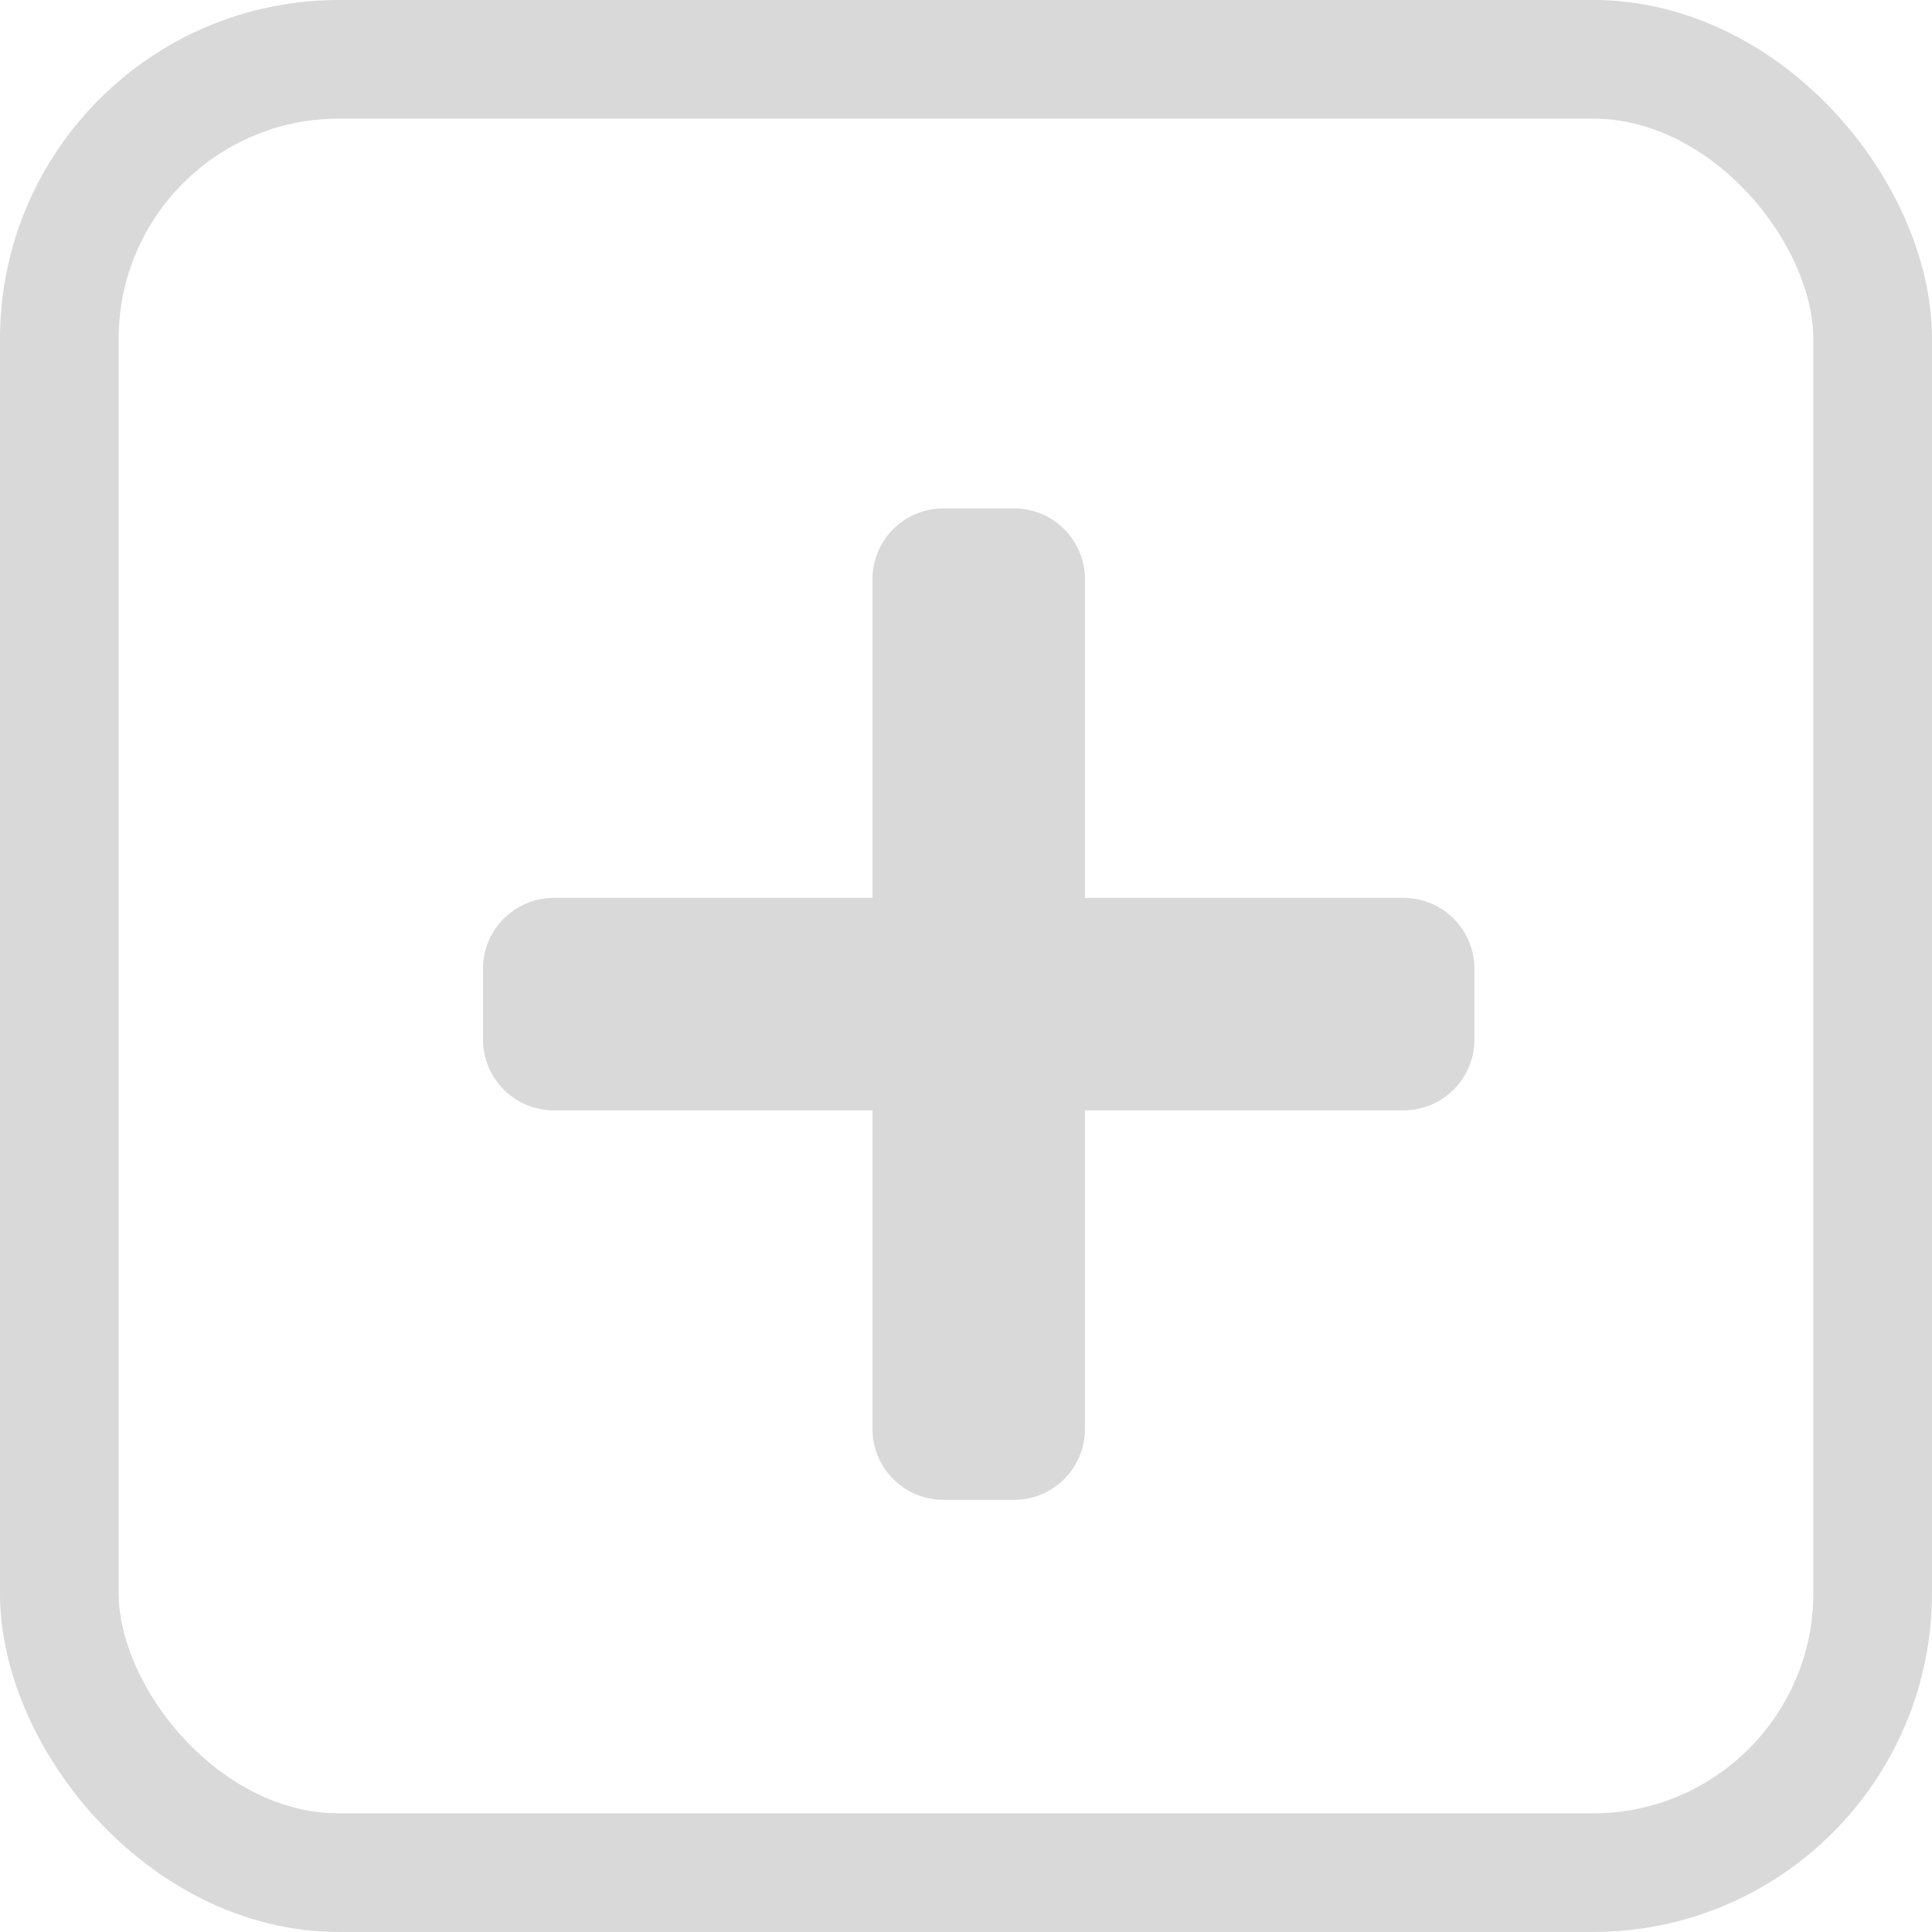 <svg width="76" height="76" viewBox="0 0 76 76" fill="none" xmlns="http://www.w3.org/2000/svg">
<path d="M55.214 35.321H42.679V22.786C42.679 21.247 41.431 20 39.893 20H37.107C35.569 20 34.321 21.247 34.321 22.786V35.321H21.786C20.247 35.321 19 36.569 19 38.107V40.893C19 42.431 20.247 43.679 21.786 43.679H34.321V56.214C34.321 57.752 35.569 59 37.107 59H39.893C41.431 59 42.679 57.752 42.679 56.214V43.679H55.214C56.752 43.679 58 42.431 58 40.893V38.107C58 36.569 56.752 35.321 55.214 35.321Z" fill="#D9D9D9"/>
<rect x="2.333" y="2.333" width="71.333" height="71.333" rx="11" stroke="#D9D9D9" stroke-width="4.667"/>
</svg>
